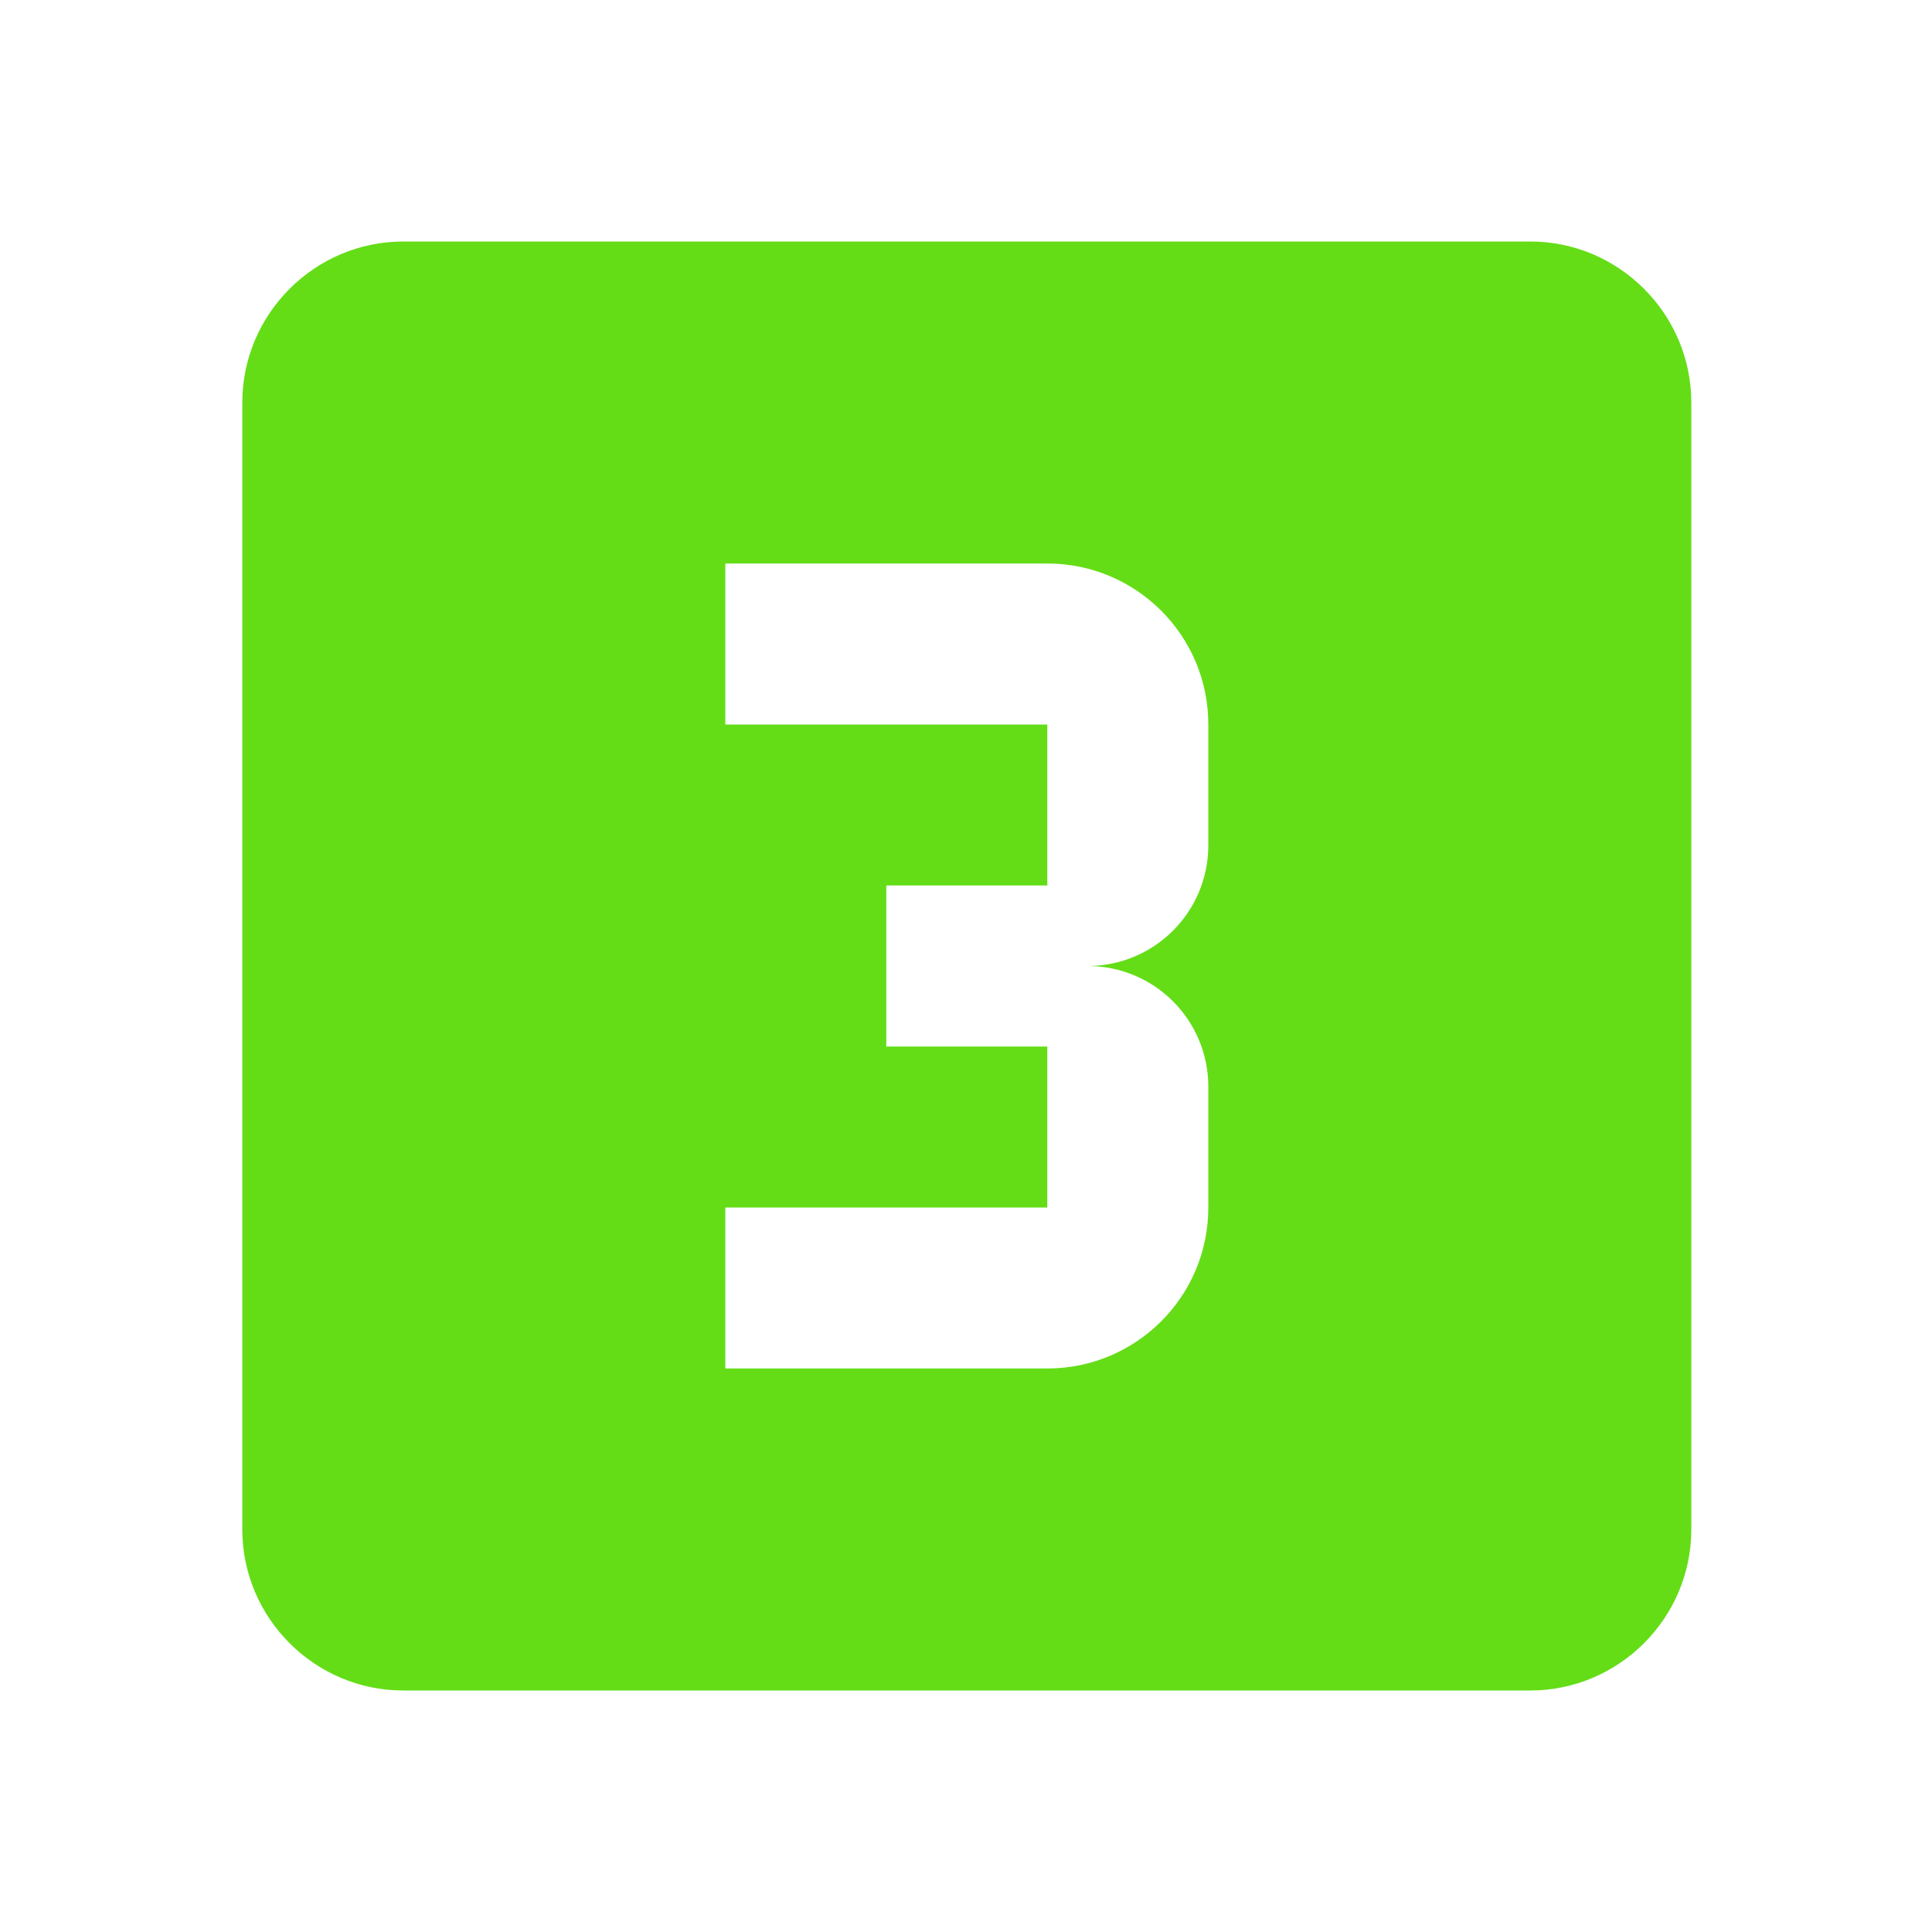 <svg version="1.1" xmlns="http://www.w3.org/2000/svg" xmlns:xlink="http://www.w3.org/1999/xlink" viewBox="0,0,1024,1024">
	<desc>looks_3 icon - Licensed under Apache License v2.0 (http://www.apache.org/licenses/LICENSE-2.0) - Created with Iconfu.com - Derivative work of Material icons (Copyright Google Inc.)</desc>
	<g fill="#64dd17" fill-rule="nonzero" style="mix-blend-mode: normal">
		<path d="M896.43,213.33v597.34c0,46.93 -38.41,85.33 -85.34,85.33h-597.33c-46.93,0 -85.33,-38.4 -85.33,-85.33v-597.34c0,-46.93 38.4,-85.33 85.33,-85.33h597.33c46.93,0 85.34,38.4 85.34,85.33zM640.43,384c0,-47.36 -38.41,-85.33 -85.34,-85.33h-170.66v85.33h170.66v85.33h-85.33v85.34h85.33v85.33h-170.66v85.33h170.66c46.93,0 85.34,-37.97 85.34,-85.33v-64c0,-35.41 -28.59,-64 -64,-64c35.41,0 64,-28.59 64,-64z"/>
	</g>
</svg>